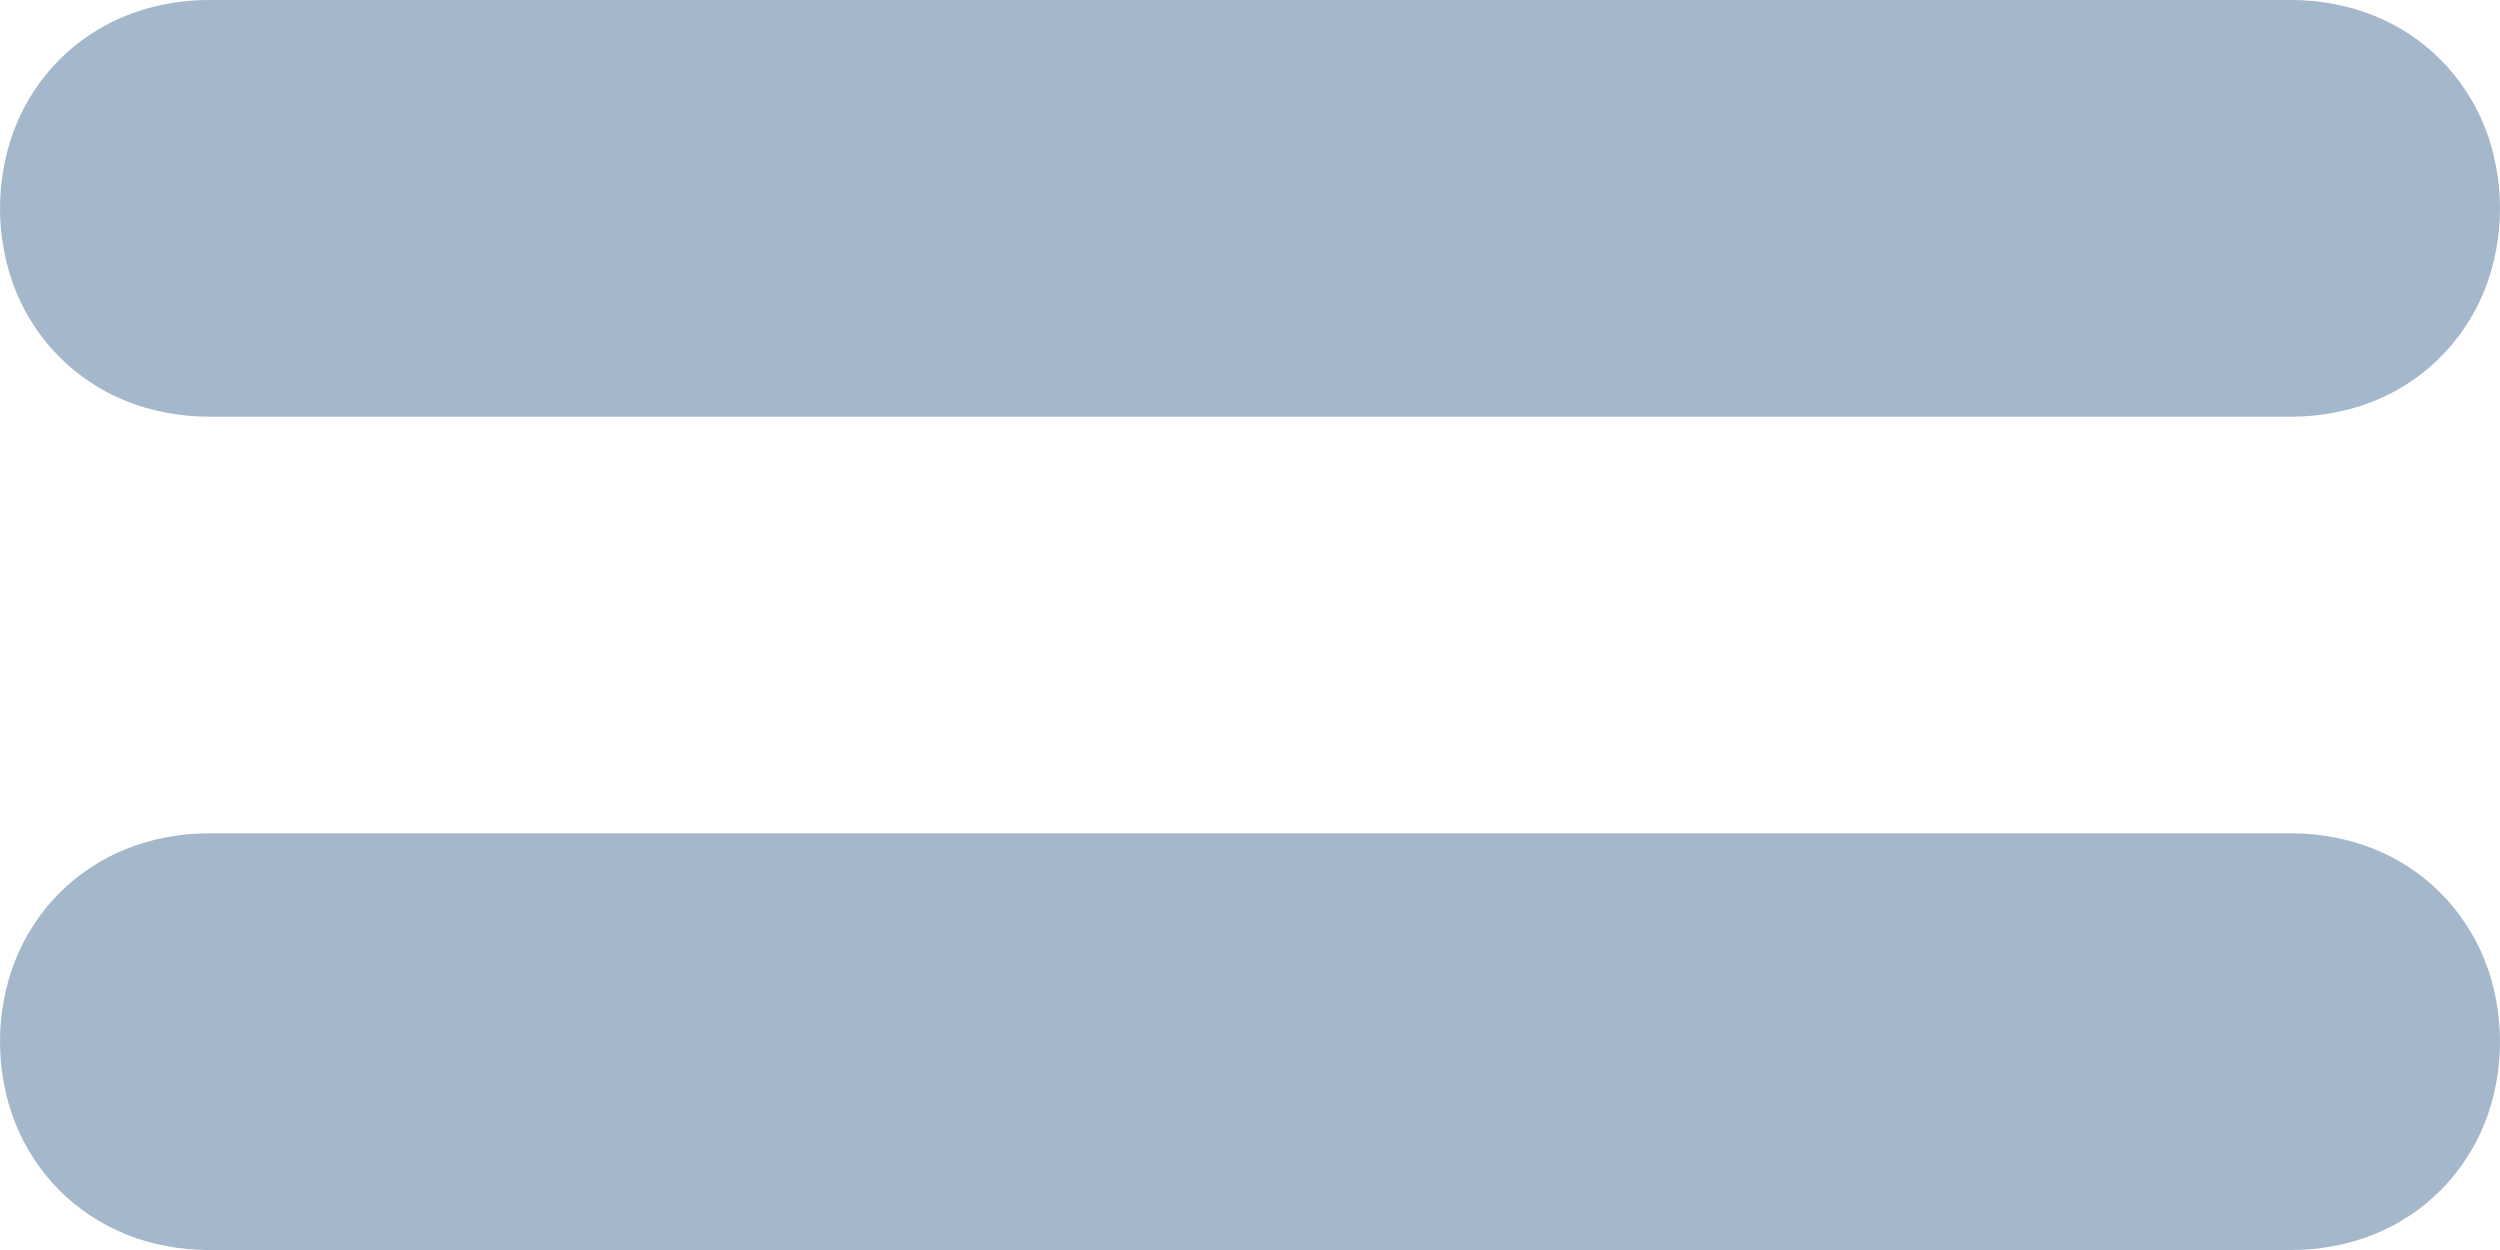 <?xml version="1.0" encoding="utf-8" ?>
<svg xmlns="http://www.w3.org/2000/svg" xmlns:xlink="http://www.w3.org/1999/xlink" width="12" height="6">
	<path fill="rgb(164,183,203)" stroke="none" d="M1 0L11 0Q11.103 0 11.201 0.019Q11.3 0.037 11.392 0.074Q11.483 0.11 11.565 0.164Q11.646 0.217 11.714 0.286Q11.783 0.354 11.836 0.436Q11.89 0.517 11.926 0.608Q11.963 0.7 11.981 0.799Q12 0.897 12 1L12 1Q12 1.103 11.981 1.201Q11.963 1.3 11.926 1.392Q11.89 1.483 11.836 1.564Q11.783 1.646 11.714 1.714Q11.646 1.783 11.565 1.836Q11.483 1.89 11.392 1.926Q11.3 1.963 11.201 1.981Q11.103 2 11 2L1 2Q0.897 2 0.799 1.981Q0.7 1.963 0.608 1.926Q0.517 1.89 0.436 1.836Q0.354 1.783 0.286 1.714Q0.217 1.646 0.164 1.564Q0.11 1.483 0.074 1.392Q0.037 1.3 0.019 1.201Q0 1.103 0 1L0 1Q0 0.897 0.019 0.799Q0.037 0.7 0.074 0.608Q0.11 0.517 0.164 0.436Q0.217 0.354 0.286 0.286Q0.354 0.217 0.436 0.164Q0.517 0.11 0.608 0.074Q0.7 0.037 0.799 0.019Q0.897 0 1 0Z"/>
	<path fill="rgb(164,183,203)" stroke="none" transform="translate(0 4)" d="M1 0L11 0Q11.103 0 11.201 0.019Q11.3 0.037 11.392 0.074Q11.483 0.11 11.565 0.164Q11.646 0.217 11.714 0.286Q11.783 0.354 11.836 0.436Q11.89 0.517 11.926 0.608Q11.963 0.7 11.981 0.799Q12 0.897 12 1L12 1Q12 1.103 11.981 1.201Q11.963 1.3 11.926 1.392Q11.89 1.483 11.836 1.564Q11.783 1.646 11.714 1.714Q11.646 1.783 11.565 1.836Q11.483 1.89 11.392 1.926Q11.3 1.963 11.201 1.981Q11.103 2 11 2L1 2Q0.897 2 0.799 1.981Q0.7 1.963 0.608 1.926Q0.517 1.89 0.436 1.836Q0.354 1.783 0.286 1.714Q0.217 1.646 0.164 1.564Q0.11 1.483 0.074 1.392Q0.037 1.3 0.019 1.201Q0 1.103 0 1L0 1Q0 0.897 0.019 0.799Q0.037 0.7 0.074 0.608Q0.11 0.517 0.164 0.436Q0.217 0.354 0.286 0.286Q0.354 0.217 0.436 0.164Q0.517 0.11 0.608 0.074Q0.7 0.037 0.799 0.019Q0.897 0 1 0Z"/>

</svg>